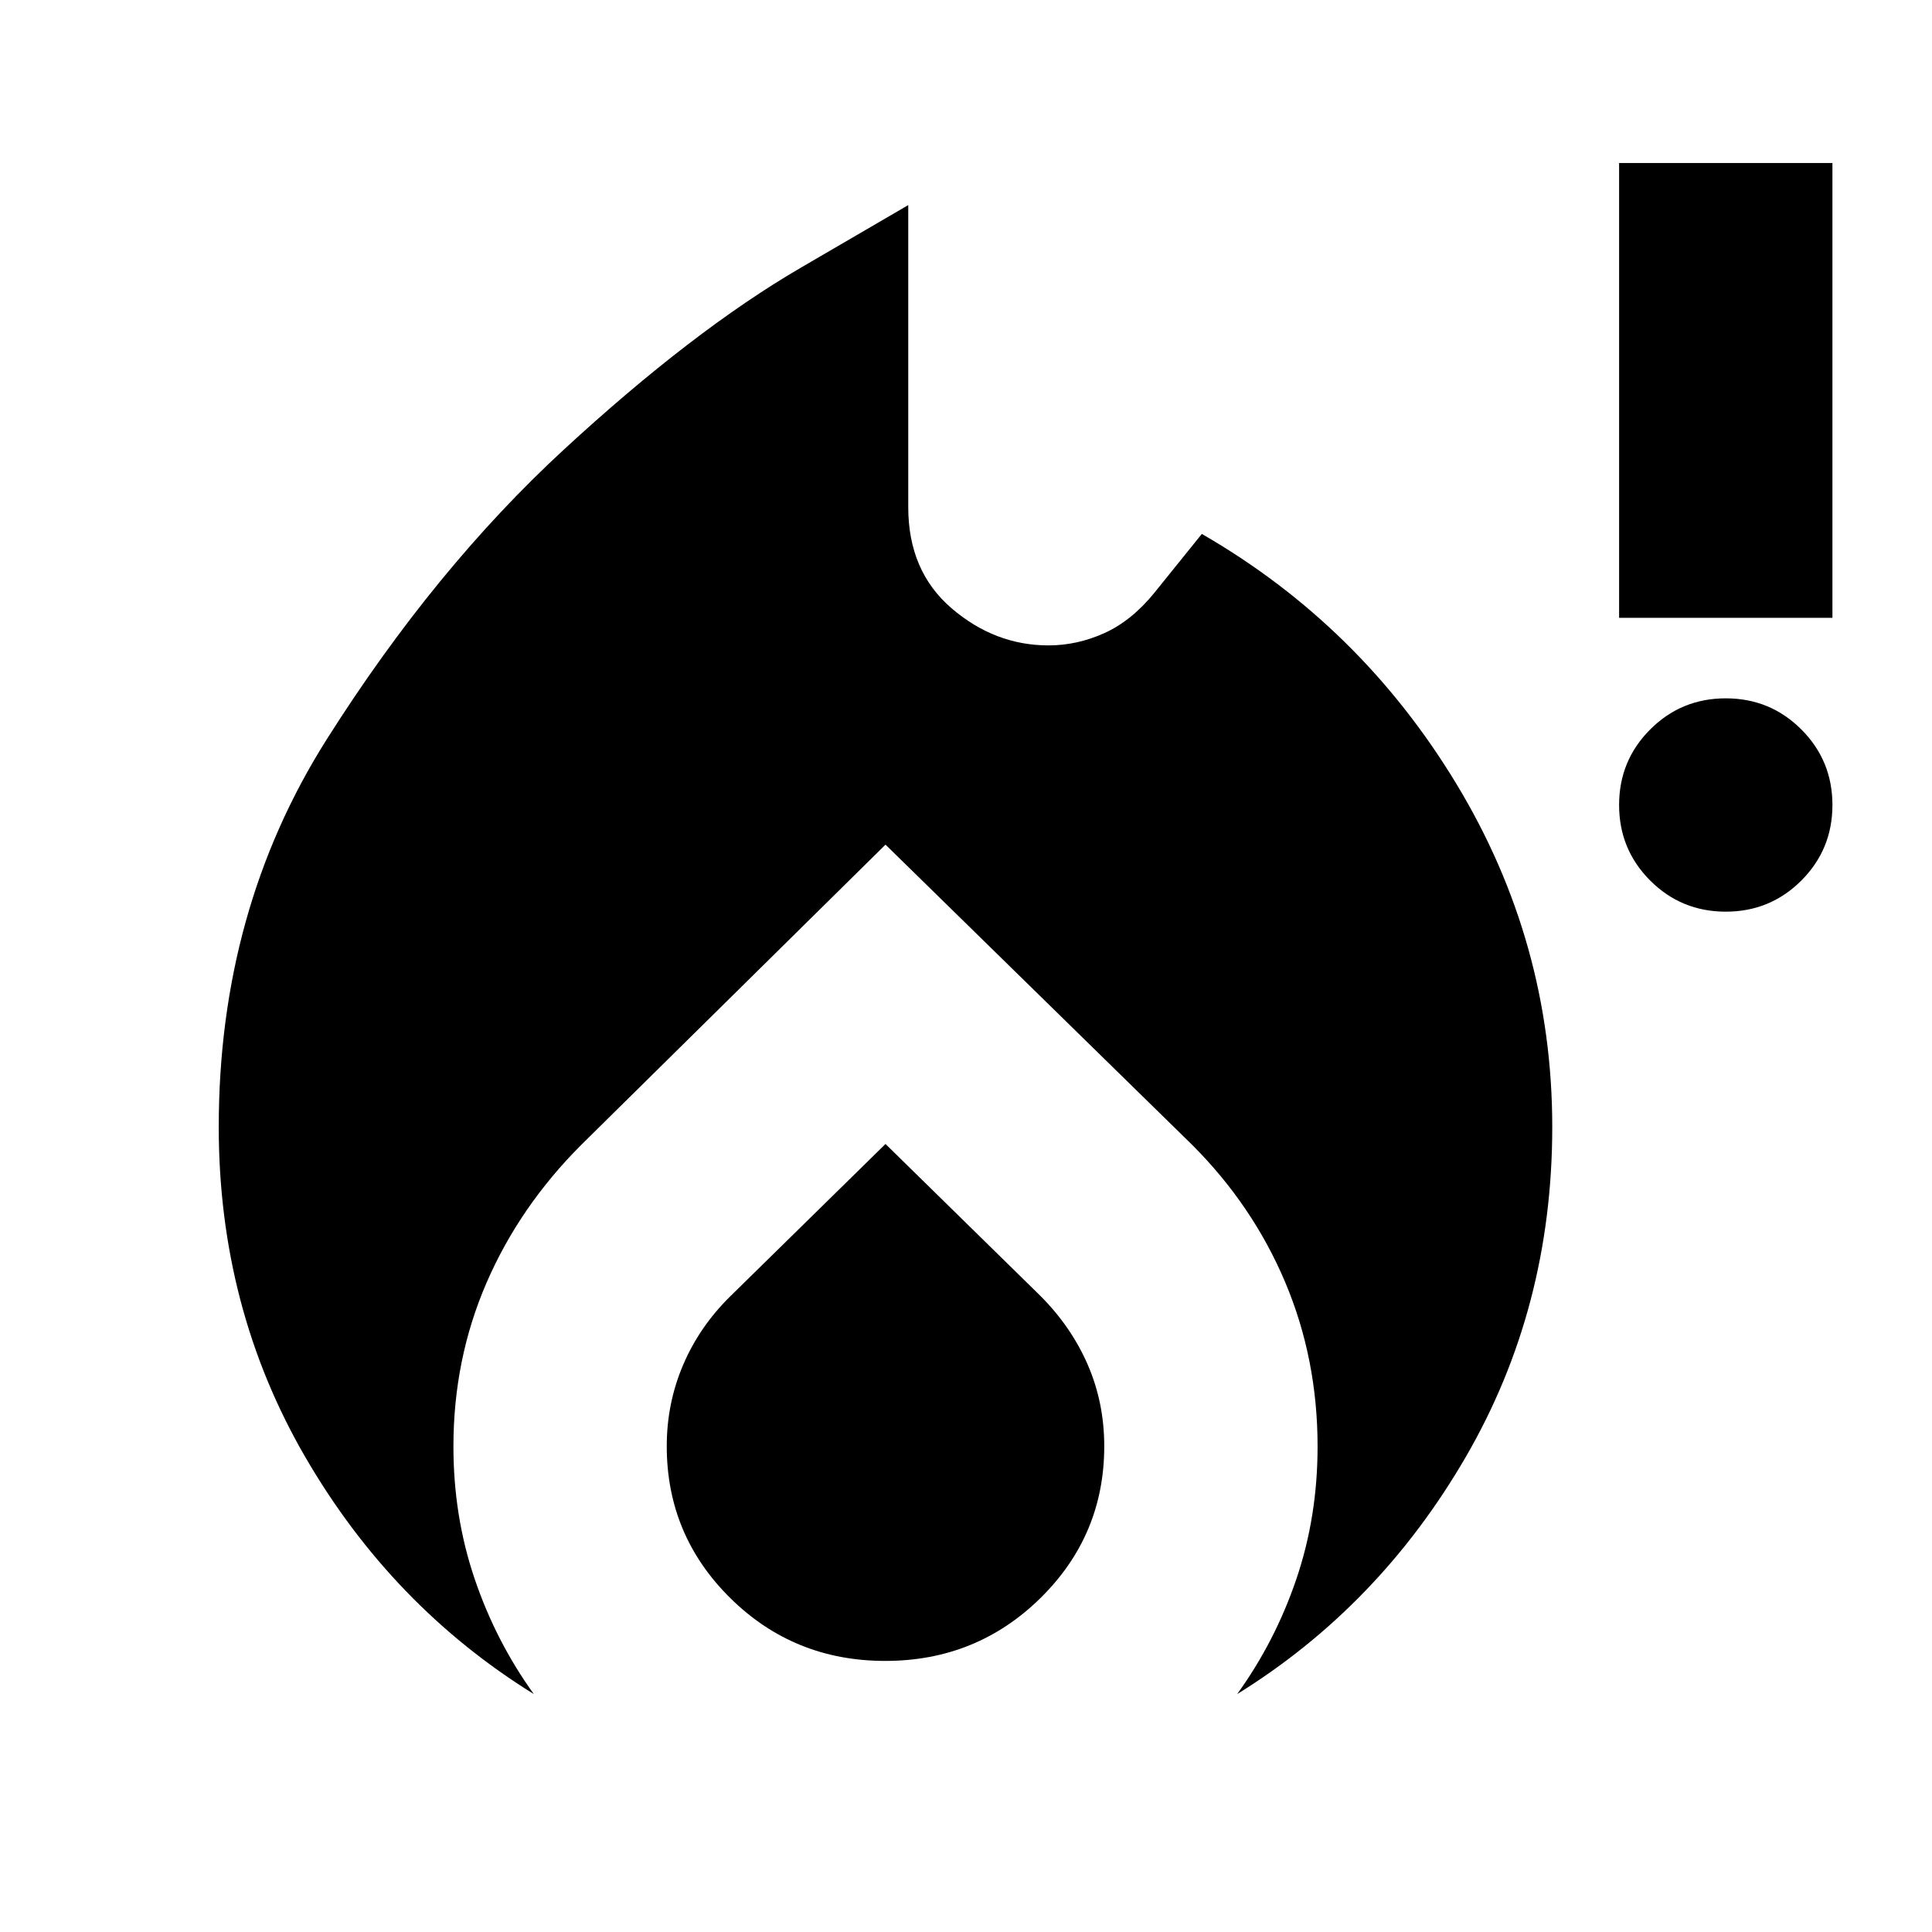 <svg xmlns="http://www.w3.org/2000/svg" height="24" viewBox="0 -960 960 960" width="24"><path d="M108.695-400q0-107.826 53.674-192.652 53.674-84.827 117.837-143.974 64.162-59.146 117.63-90.304l53.469-31.158V-708q0 31.771 21.511 50.233 21.511 18.462 48.184 18.462 14.174 0 27.683-6.077 13.508-6.076 24.838-19.966l23.653-29.348q78.783 45.391 126.457 124.13 47.674 78.74 47.674 170.566 0 89.921-43 164.004-43 74.083-113.565 117.779 18.868-26.128 29.412-57.155t10.544-65.864q0-43.547-16.102-81.661-16.102-38.113-46.16-68.175L440-540.306 288.826-391.131q-30.696 30.696-47.109 68.621-16.413 37.926-16.413 81.27 0 34.675 10.544 65.76 10.544 31.086 29.412 57.263-70.565-43.696-113.565-117.779t-43-164.004ZM440-391.565l76.992 75.494q15.399 15.462 23.551 34.304 8.152 18.842 8.152 40.376 0 44.305-31.741 75.5-31.742 31.195-77.087 31.195t-76.954-31.195q-31.608-31.195-31.608-75.5 0-21.305 8.128-40.374 8.128-19.07 23.48-34.148L440-391.565Zm417.523-115.434q-22.088 0-37.544-15.457-15.457-15.457-15.457-37.544 0-22.087 15.457-37.544 15.456-15.457 37.544-15.457 22.087 0 37.544 15.457 15.456 15.457 15.456 37.544 0 22.087-15.456 37.544-15.457 15.457-37.544 15.457Zm-53.001-146.002v-226.001h106.001v226.001H804.522Z"/></svg>